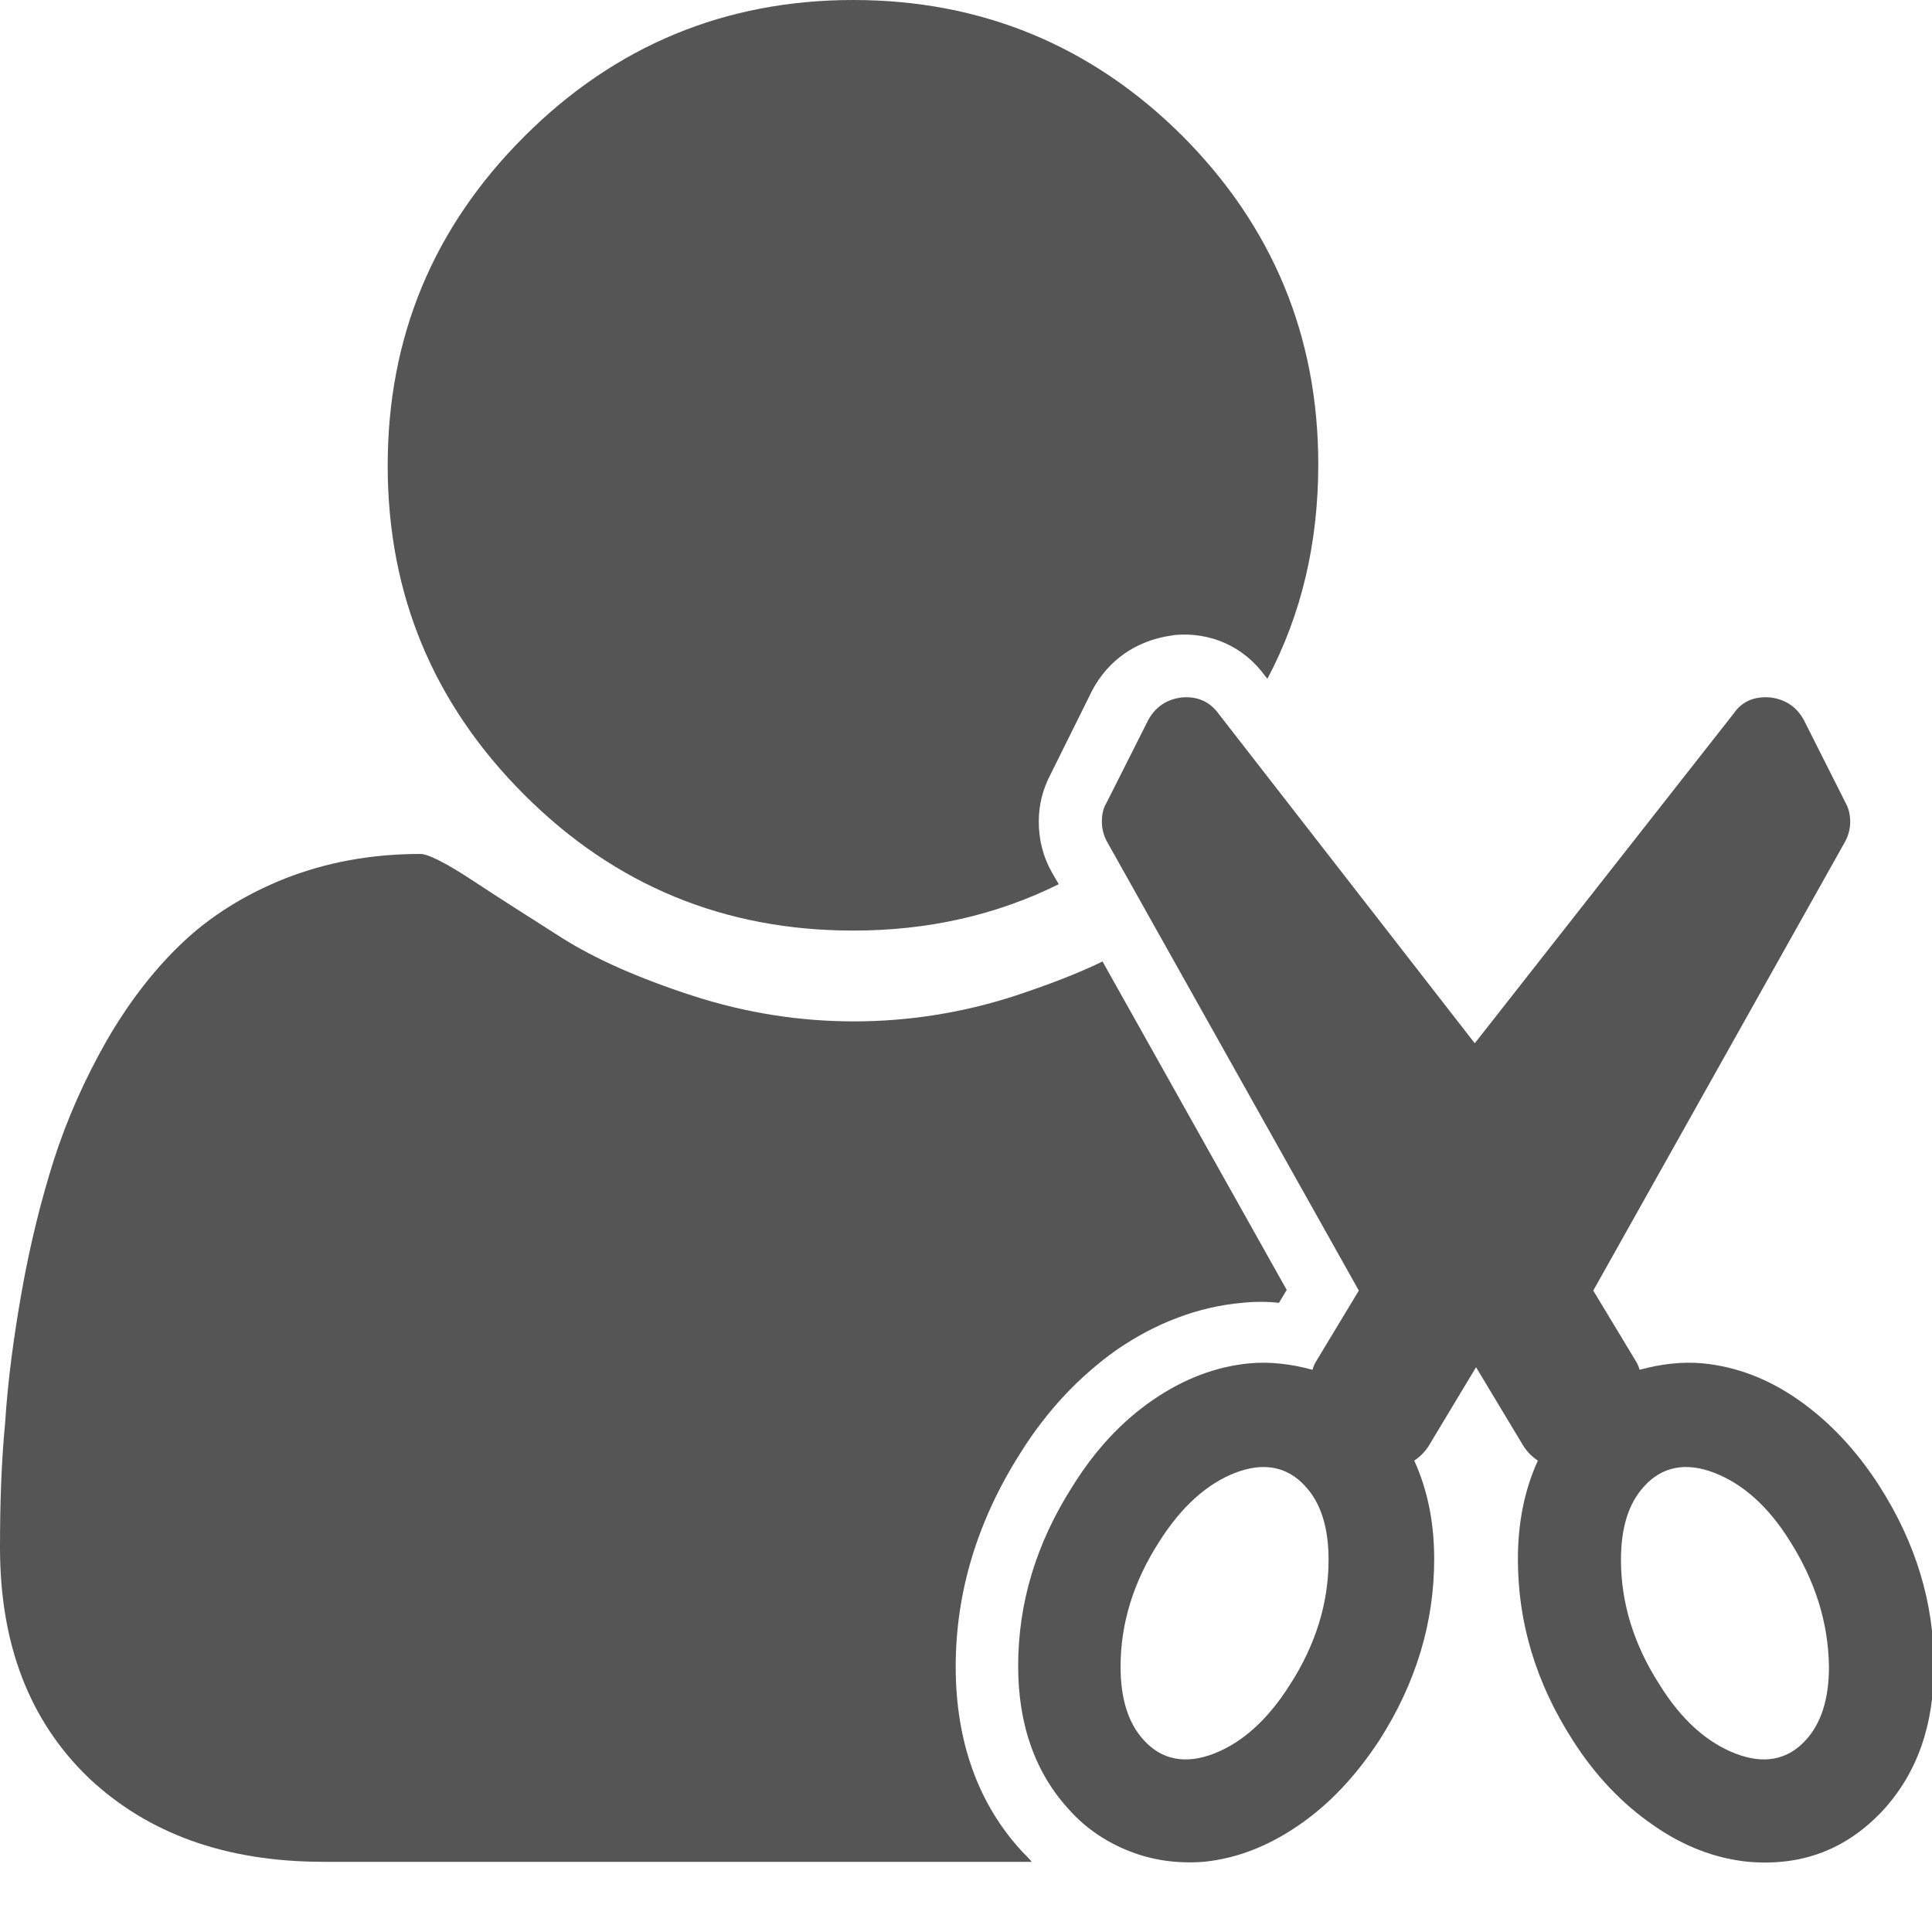 <?xml version="1.0" encoding="utf-8"?>
<!-- Generator: Adobe Illustrator 19.1.1, SVG Export Plug-In . SVG Version: 6.00 Build 0)  -->
<svg version="1.1" xmlns="http://www.w3.org/2000/svg" xmlns:xlink="http://www.w3.org/1999/xlink" x="0px" y="0px"
	 viewBox="0 0 300 300" style="enable-background:new 0 0 300 300;" xml:space="preserve">
<style type="text/css">
	.st0{fill:#555555;}
</style>
<g id="안내선">
</g>
<g id="designer.svg">
	<g>
		<g>
			<path class="st0" d="M158.8,287.6c-6.9-7.4-10.4-17.2-10.4-28.8c0-11.6,3.4-22.7,10-33.1c4.1-6.6,9.2-12,15-16.1
				c6.1-4.2,12.7-6.7,19.5-7.3c1.9-0.2,3.8-0.2,5.7,0l1.2-2l-28.6-51c-3.9,1.9-8.4,3.6-13.5,5.3c-8.3,2.7-16.7,4-25.1,4
				c-8.4,0-16.8-1.3-25.1-4c-8.3-2.7-15.1-5.7-20.3-9c-5.2-3.3-9.9-6.3-14-9c-4.1-2.7-6.8-4-7.9-4c-7.7,0-14.6,1.3-21,3.8
				c-6.3,2.5-11.7,5.9-16.1,10.1c-4.4,4.2-8.3,9.3-11.7,15.2c-3.4,6-6.1,12.1-8.1,18.3c-2,6.3-3.7,13.1-5,20.4s-2.2,14.2-2.6,20.5
				C0.2,227.2,0,233.6,0,240.3c0,15.1,4.6,26.9,13.7,35.7c9.2,8.7,21.3,13.1,36.5,13.1h110C159.8,288.6,159.3,288.1,158.8,287.6z"/>
			<path class="st0" d="M132.5,144.5c11.6,0,22.2-2.4,31.9-7.2l-1.1-1.9c-1.3-2.3-2-5-2-7.8c0-2.6,0.6-5,1.8-7.3l6.5-13.1
				c2.5-4.7,6.8-7.7,12.2-8.5l0.6-0.1c5.6-0.5,10.7,1.8,14,6.3l0.4,0.5c5.3-10,7.9-21.1,7.9-33.3c0-19.9-7.1-37-21.2-51.1
				C169.5,7.1,152.4,0,132.5,0c-19.9,0-37,7.1-51.1,21.2C67.3,35.3,60.2,52.3,60.2,72.3s7.1,37,21.2,51.1
				C95.5,137.5,112.5,144.5,132.5,144.5z"/>
		</g>
		<path class="st0" d="M229,162l40.2-51.2c1.3-1.9,3.2-2.7,5.7-2.5c2.4,0.3,4.1,1.5,5.2,3.5l6.5,12.9c0.5,0.9,0.7,1.9,0.7,2.9
			c0,1.1-0.3,2.2-0.8,3.1l-39.1,69.7l6.7,11.1c0.3,0.5,0.4,0.9,0.5,1.2c3.3-0.9,6.6-1.3,9.8-1c5.2,0.5,10.2,2.4,14.9,5.7
			c4.7,3.3,8.9,7.7,12.5,13.3c5.7,8.9,8.5,18.2,8.5,28c0,9.2-2.6,16.6-7.9,22.4c-5.7,6.1-12.6,8.7-20.9,8
			c-5.1-0.5-10.1-2.4-14.8-5.7c-4.8-3.3-9-7.7-12.5-13.2c-5.7-8.9-8.5-18.2-8.5-28.1c0-5.6,1-10.7,3.1-15.3
			c-0.9-0.6-1.6-1.3-2.2-2.2l-7.4-12.3l-7.4,12.3c-0.6,0.9-1.3,1.6-2.2,2.2c2.1,4.6,3.1,9.7,3.1,15.3c0,9.8-2.8,19.2-8.5,28.1
			c-3.6,5.5-7.7,9.9-12.5,13.2c-4.8,3.3-9.7,5.2-14.8,5.7c-4,0.3-7.8-0.2-11.4-1.6c-3.6-1.4-6.8-3.5-9.4-6.4c-5.3-5.7-8-13.2-8-22.4
			c0-9.8,2.8-19.1,8.5-28c3.5-5.6,7.6-10,12.4-13.3c4.8-3.3,9.8-5.2,15-5.7c3.2-0.3,6.5,0.1,9.8,1c0.1-0.3,0.2-0.7,0.5-1.2l6.7-11.1
			l-39.1-69.7c-0.5-0.9-0.8-2-0.8-3.1c0-1.1,0.2-2.1,0.7-2.9l6.5-12.9c1.1-2,2.8-3.2,5.2-3.5c2.4-0.2,4.3,0.6,5.7,2.5L229,162z
			 M278,239.4c-3.4-5.5-7.4-9-11.8-10.7c-4.4-1.7-8.1-1-10.9,2.1c-2.4,2.6-3.6,6.4-3.6,11.4c0,6.7,2,13.2,6,19.4
			c3.4,5.5,7.4,9,11.8,10.7c4.4,1.7,8.1,1,10.9-2.1c2.4-2.6,3.6-6.4,3.6-11.4C283.9,252,281.9,245.6,278,239.4z M202.7,230.8
			c-2.8-3.1-6.5-3.8-10.9-2.1c-4.4,1.7-8.4,5.3-11.8,10.7c-4,6.2-6,12.7-6,19.4c0,5,1.2,8.8,3.6,11.4c2.8,3.1,6.5,3.8,10.9,2.1
			c4.4-1.7,8.4-5.3,11.8-10.7c4-6.2,6-12.7,6-19.4C206.3,237.2,205.1,233.4,202.7,230.8z"/>
	</g>
</g>
</svg>
